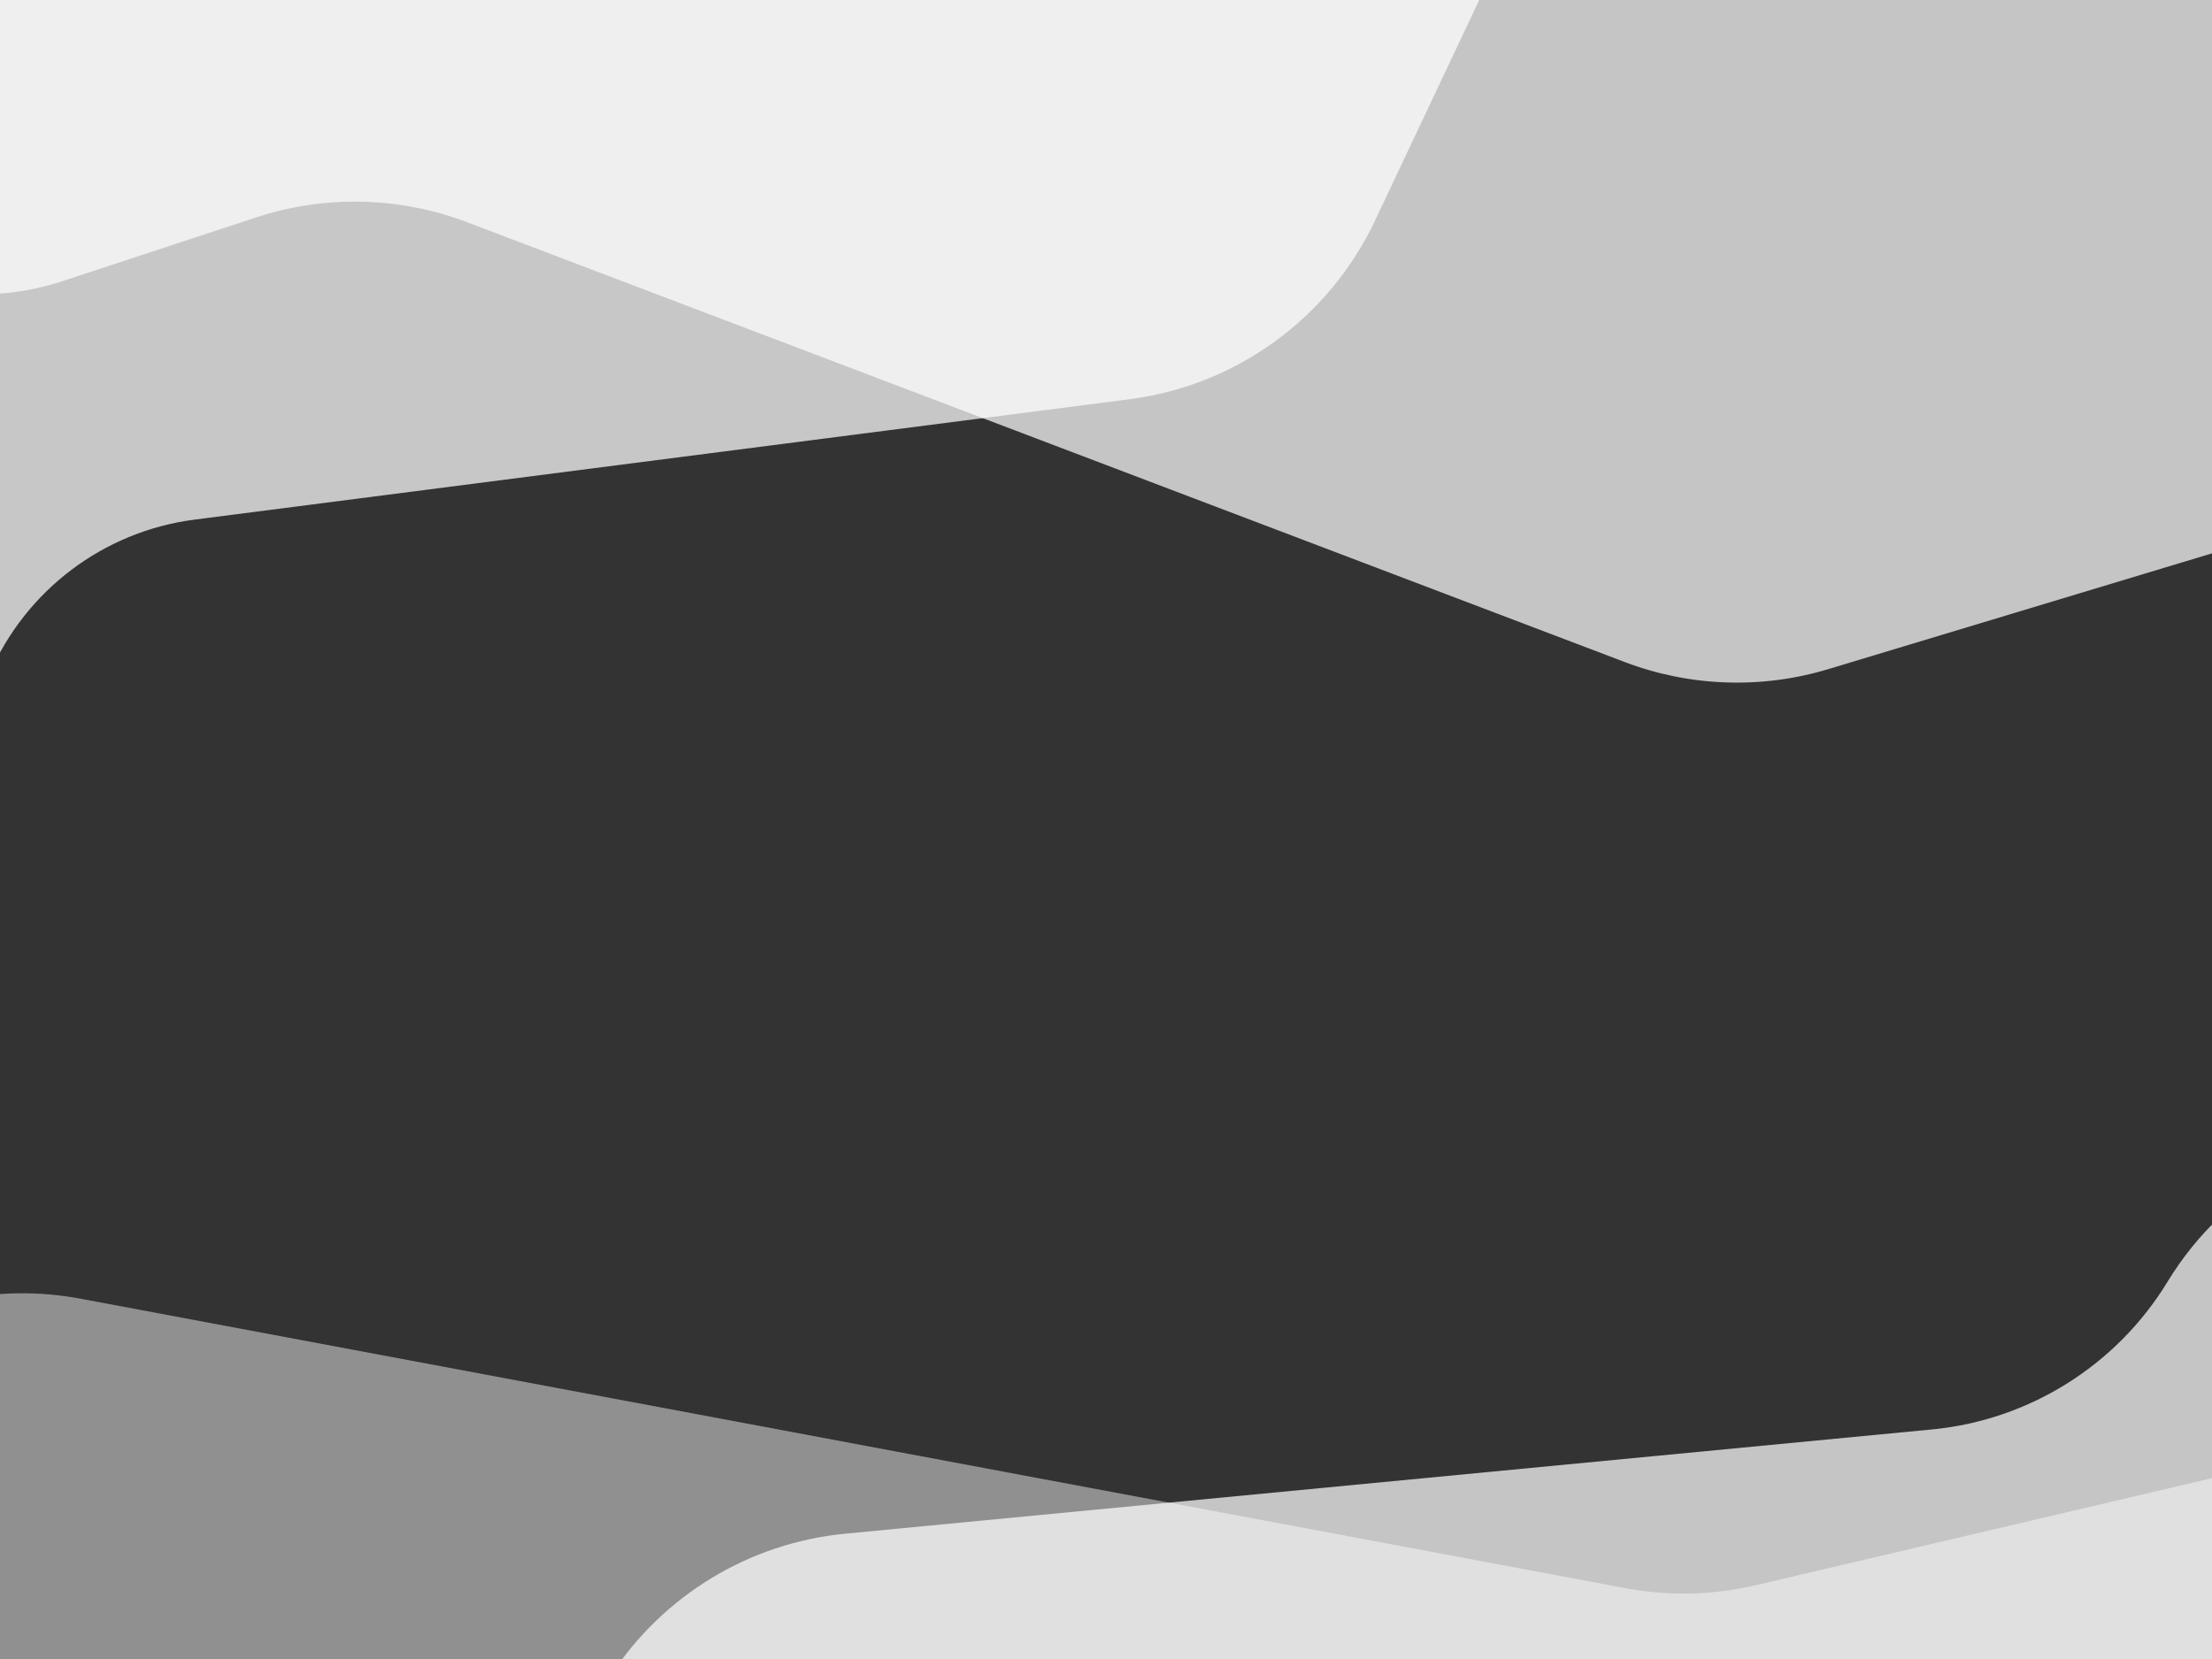 <?xml version="1.0" encoding="UTF-8"?>
<svg width="640px" height="480px" viewBox="0 0 640 480" xmlns="http://www.w3.org/2000/svg" xmlns:xlink="http://www.w3.org/1999/xlink" version="1.1">
 <rect x="0" y="0" width="640" height="480" fill="#333333" stroke="none"/>
 <!-- Generated by Pixelmator Pro 1.5.1 -->
 <path id="Путь" d="M-80.908 7.459 C-79.719 -34.216 -44.97 -67.036 -3.295 -65.847 L643.329 -47.394 C693.842 -45.952 733.623 -3.834 732.181 46.679 L729.617 136.53 C729.587 137.581 729.873 138.616 730.437 139.503 733.839 144.852 726.618 150.539 722.216 145.977 L716.795 140.36 C715.221 138.73 712.868 138.116 710.698 138.771 L528.978 193.6 C509.645 199.433 488.926 198.707 470.049 191.535 L135.166 64.301 C115.56 56.852 93.99 56.364 74.068 62.92 L18.148 81.321 C-31.544 97.672 -82.4 59.751 -80.908 7.459 Z" fill="#ffffff" fill-opacity="0.718" stroke="none"/>
 <path id="Путь-1" d="M-143.727 194.648 C-172.045 156.437 -164.024 102.505 -125.813 74.188 L255.185 -208.157 C295.786 -238.245 353.09 -229.723 383.178 -189.122 L468.401 -74.122 C468.808 -73.572 469.322 -73.109 469.911 -72.76 475.329 -69.552 471.329 -61.288 465.451 -63.547 L463.729 -64.209 C461.144 -65.203 458.229 -64.035 457.046 -61.53 L397.829 63.844 C384.504 92.055 357.722 111.533 326.778 115.517 L56.3 150.34 C30.005 153.726 7.444 170.73 -3.053 195.076 -25.968 248.218 -97.857 256.546 -132.314 210.05 Z" fill="#ffffff" fill-opacity="0.724" stroke="none"/>
 <path id="Путь-2" d="M716.025 483.098 C716.637 515.644 690.75 542.524 658.205 543.136 L-177.292 558.855 C-227.44 559.799 -268.857 519.911 -269.8 469.764 L-270.534 430.742 C-270.559 429.442 -271.141 428.216 -272.134 427.376 -276.31 423.841 -271.788 417.311 -267.01 419.976 L-253.97 427.247 C-252.698 427.956 -251.211 428.177 -249.789 427.867 L-13.07 376.28 C-1.116 373.675 11.239 373.494 23.265 375.747 L470.246 459.505 C482.754 461.848 495.612 461.558 508.001 458.651 L643.632 426.826 C680.177 418.251 715.319 445.568 716.025 483.098 Z" fill="#ffffff" fill-opacity="0.455" stroke="none"/>
 <path id="Путь-3" d="M779.947 370.292 C805.877 412.396 792.764 467.549 750.66 493.478 L272.83 787.744 C229.801 814.243 173.437 800.843 146.938 757.814 L72.005 636.136 C71.565 635.423 70.972 634.817 70.267 634.363 64.527 630.669 69.133 621.869 75.44 624.48 L78.72 625.837 C81.349 626.926 84.381 625.989 85.938 623.608 L176.735 484.746 C191.948 461.482 216.911 446.393 244.581 443.739 L559.003 413.58 C587.14 410.881 612.405 395.013 627.116 370.877 661.914 313.783 744.886 313.359 779.947 370.292 Z" fill="#ffffff" fill-opacity="0.718" stroke="none"/>
</svg>
